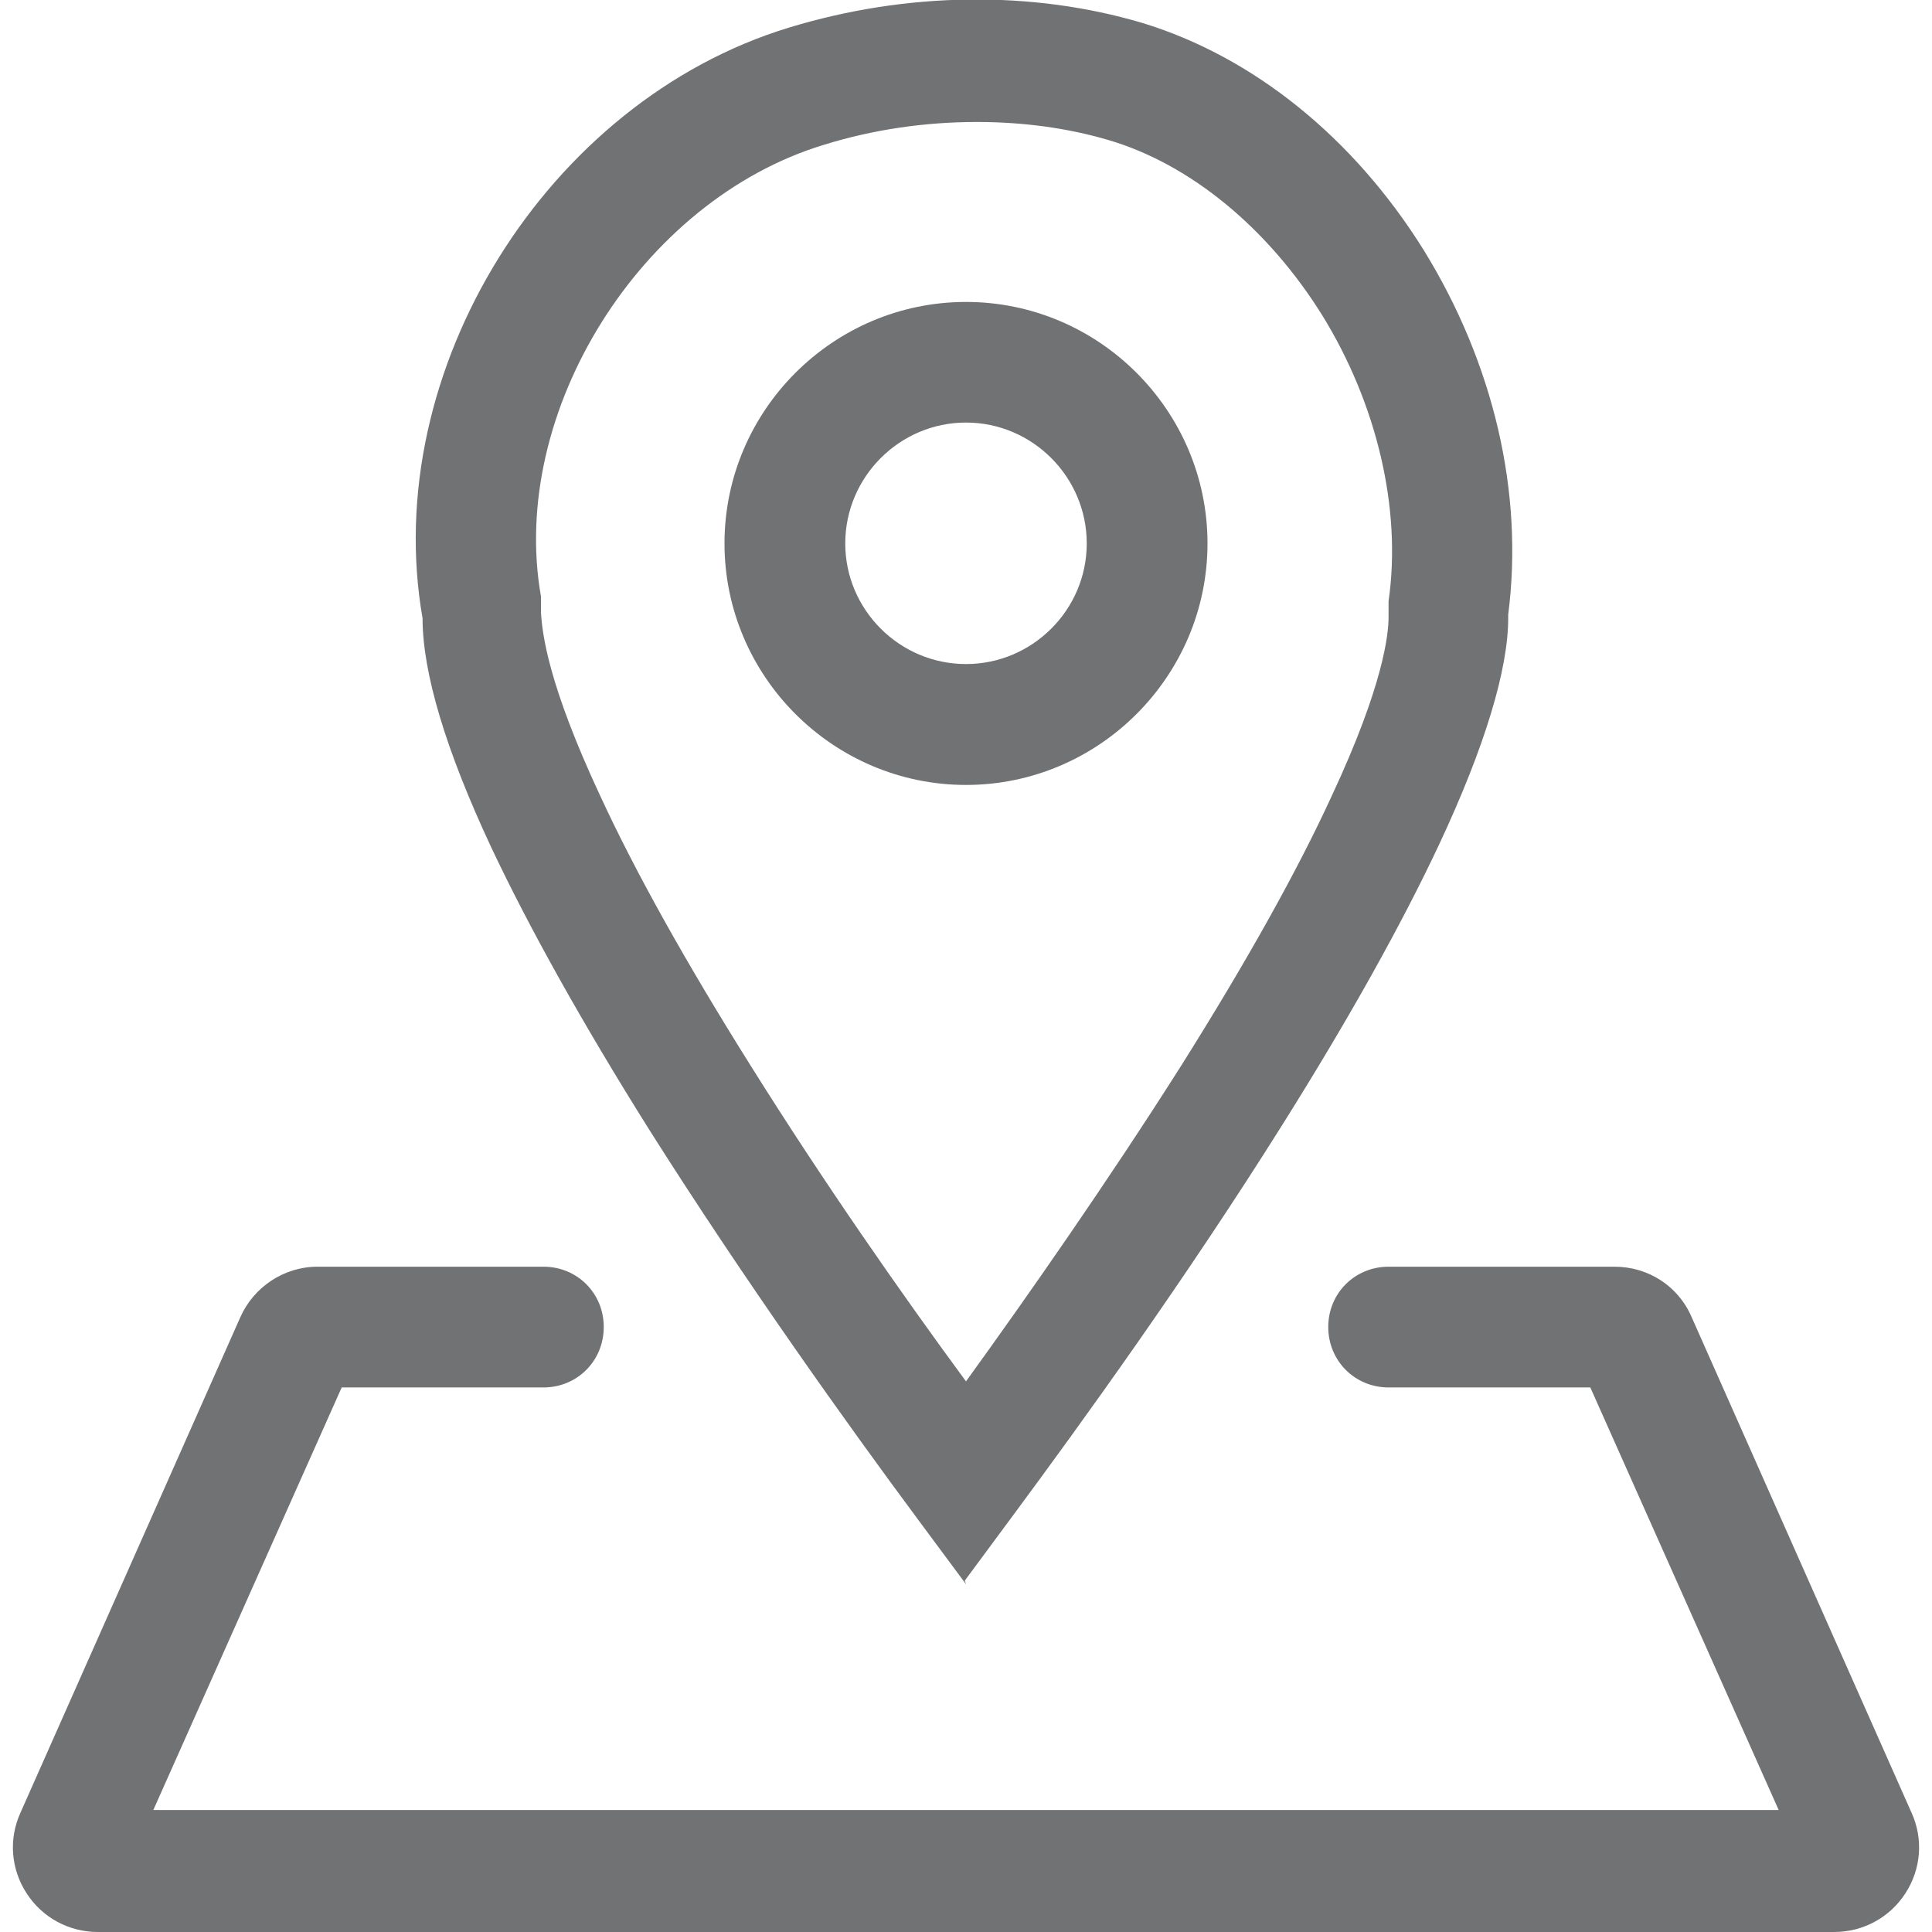<svg width="14" height="14" viewBox="0 0 14 14" fill="none" xmlns="http://www.w3.org/2000/svg">
<g clip-path="url(#clip0_1_2694)">
<path d="M13.291 14H0.709C0.499 14 0.306 13.895 0.193 13.72C0.079 13.545 0.061 13.326 0.149 13.134L1.741 9.546C1.837 9.328 2.056 9.179 2.301 9.179H3.938C4.183 9.179 4.375 9.371 4.375 9.616C4.375 9.861 4.183 10.054 3.938 10.054H2.476L1.111 13.116H12.889L11.524 10.054H10.062C9.818 10.054 9.625 9.861 9.625 9.616C9.625 9.371 9.818 9.179 10.062 9.179H11.699C11.944 9.179 12.162 9.319 12.259 9.546L13.851 13.134C13.939 13.326 13.921 13.545 13.807 13.72C13.694 13.895 13.501 14 13.291 14Z" fill="#717274"/>
<path d="M7 5.688C6.037 5.688 5.25 4.9 5.25 3.938C5.25 2.975 6.037 2.188 7 2.188C7.963 2.188 8.75 2.975 8.75 3.938C8.75 4.9 7.963 5.688 7 5.688ZM7 3.062C6.519 3.062 6.125 3.456 6.125 3.938C6.125 4.419 6.519 4.812 7 4.812C7.481 4.812 7.875 4.419 7.875 3.938C7.875 3.456 7.481 3.062 7 3.062Z" fill="#717274"/>
<path d="M7 11.48L6.65 11.008C6.143 10.325 5.399 9.284 4.707 8.19C4.218 7.411 3.833 6.72 3.561 6.143C3.229 5.434 3.062 4.874 3.062 4.48C2.748 2.686 3.964 0.735 5.714 0.201C6.571 -0.061 7.481 -0.07 8.277 0.166C9.082 0.411 9.809 0.998 10.316 1.811C10.824 2.634 11.043 3.57 10.929 4.454V4.48C10.929 4.848 10.762 5.407 10.43 6.116C10.159 6.694 9.774 7.385 9.284 8.164C8.592 9.266 7.84 10.307 7.341 10.981L6.991 11.454L7 11.48ZM7.079 0.884C6.711 0.884 6.335 0.936 5.968 1.05C4.646 1.452 3.684 2.984 3.92 4.322V4.436C3.929 4.594 3.973 4.961 4.349 5.766C4.603 6.317 4.97 6.974 5.442 7.726C5.968 8.566 6.536 9.38 7 10.01C7.455 9.38 8.024 8.566 8.557 7.726C9.03 6.974 9.398 6.317 9.651 5.766C10.027 4.961 10.062 4.594 10.062 4.471V4.357C10.159 3.684 9.975 2.922 9.581 2.284C9.188 1.654 8.627 1.19 8.033 1.015C7.735 0.927 7.411 0.884 7.079 0.884Z" fill="#717274"/>
</g>
<defs>
<clipPath id="clip0_1_2694">
<rect width="14" height="14" fill="white"/>
</clipPath>
</defs>
</svg>
